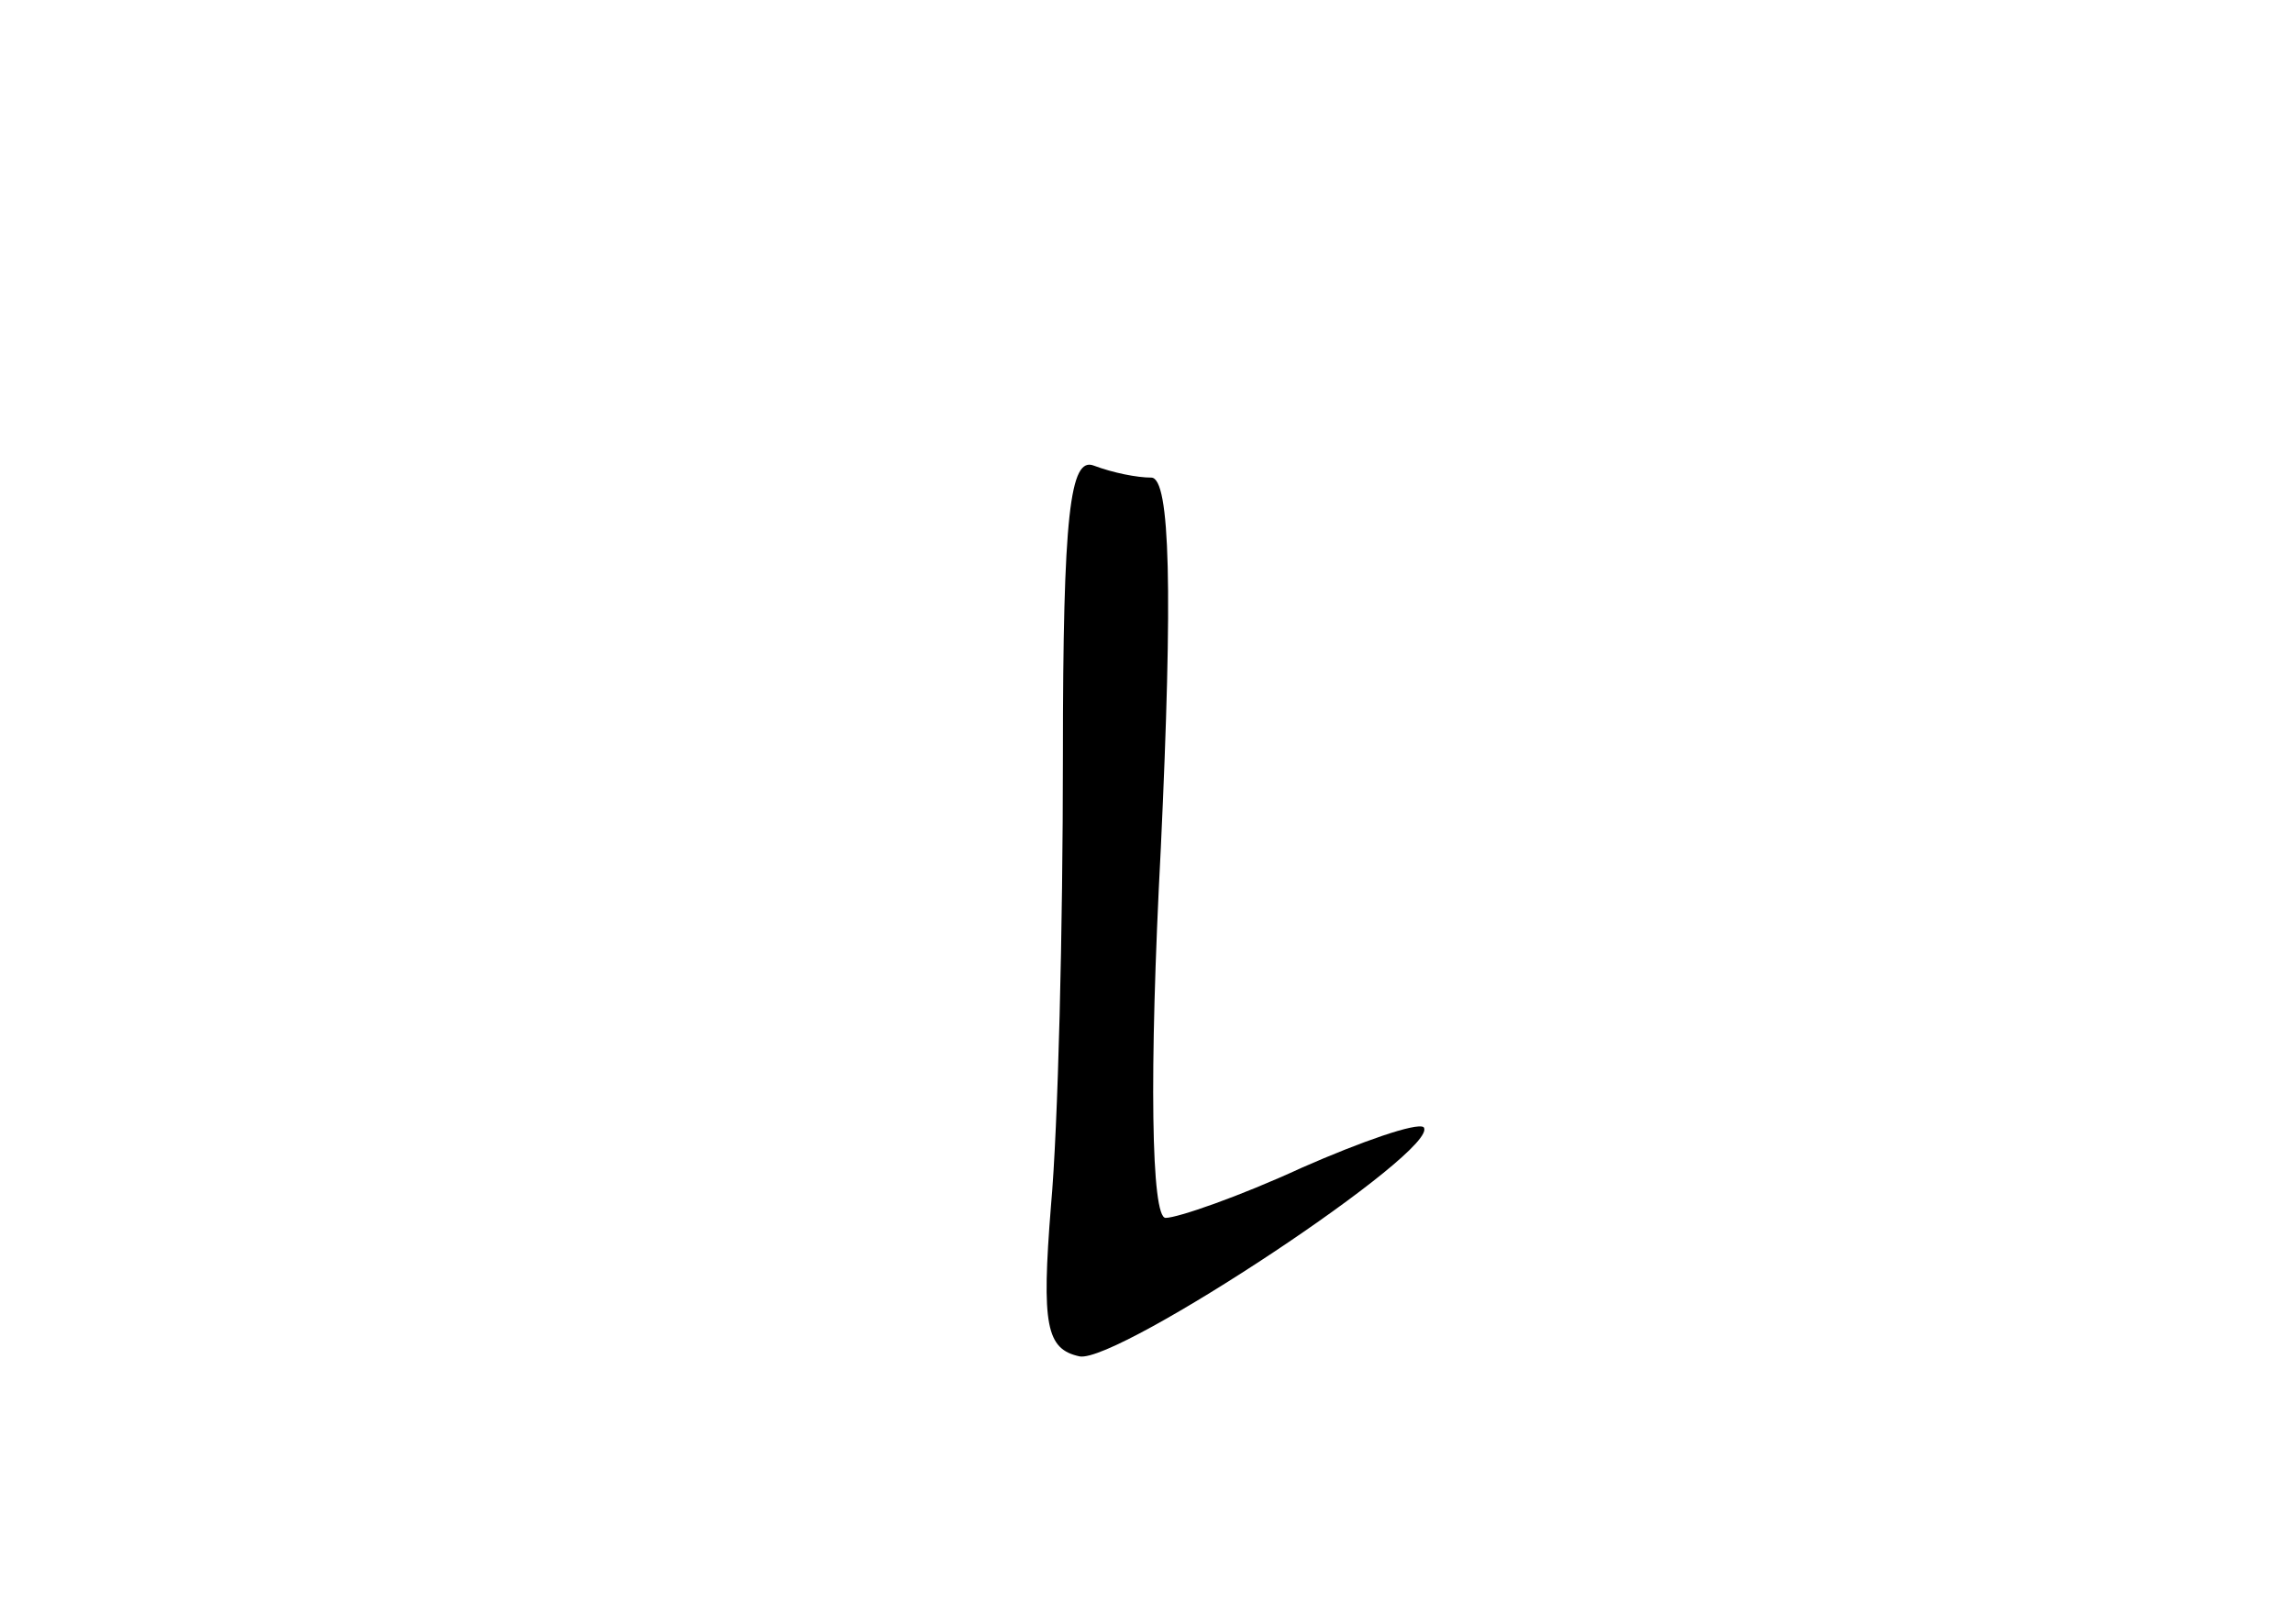 <?xml version="1.0" standalone="no"?>
<!DOCTYPE svg PUBLIC "-//W3C//DTD SVG 20010904//EN"
 "http://www.w3.org/TR/2001/REC-SVG-20010904/DTD/svg10.dtd">
<svg version="1.0" xmlns="http://www.w3.org/2000/svg"
 width="96pt" height="68pt" viewBox="0 0 96 68"
 preserveAspectRatio="xMidYMid meet">
<g transform="translate(0,68) scale(0.1,-0.1)"
fill="#000000" stroke="none">
<path d="M445 363 c0 -71 -2 -155 -5 -188 -4 -50 -2 -60 12 -63 16 -3 152 87
144 96 -3 2 -26 -6 -51 -17 -26 -12 -52 -21 -57 -21 -6 0 -7 60 -2 155 5 107
4 155 -4 155 -6 0 -16 2 -24 5 -10 4 -13 -20 -13 -122z"/>
</g>
</svg>
